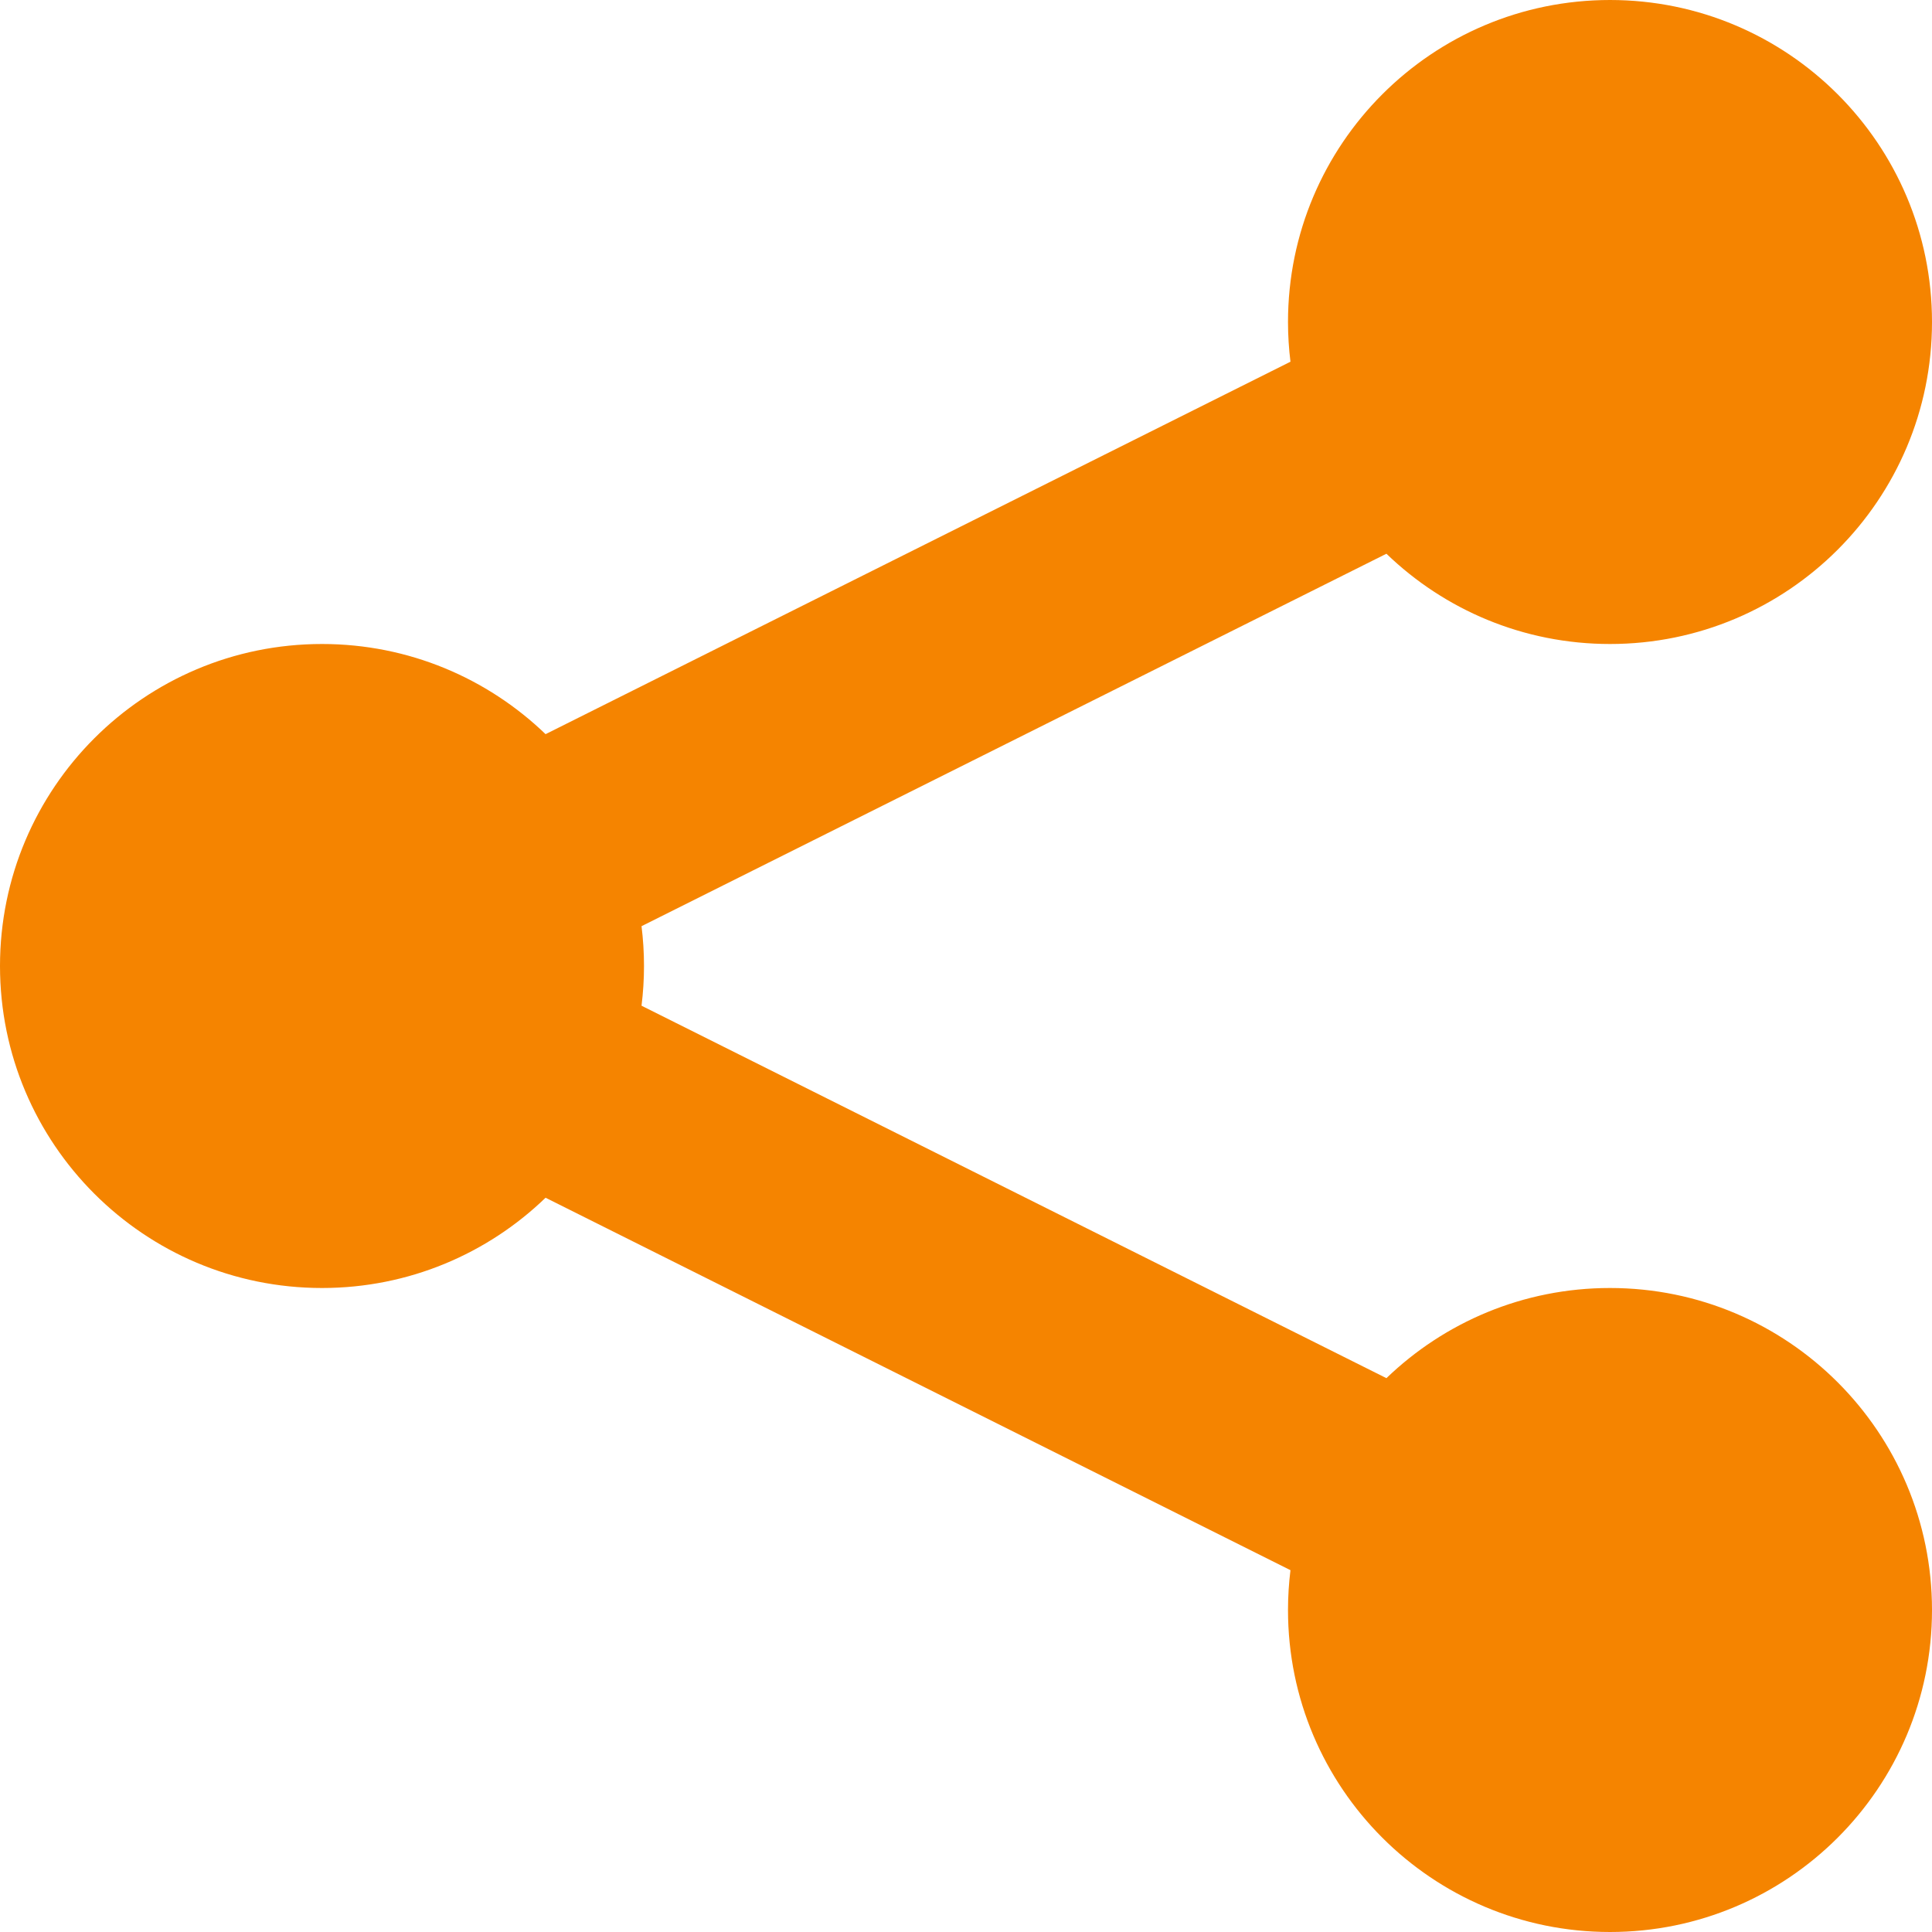 <svg width="18" height="18" viewBox="0 0 18 18" fill="none" xmlns="http://www.w3.org/2000/svg">
    <path d="M15 6C16.657 6 18 4.657 18 3C18 1.343 16.657 -0 15 -0C13.343 -0 12 1.343 12 3C12 3.125 12.008 3.249 12.023 3.37L5.083 6.84C4.543 6.32 3.809 6 3 6C1.343 6 0 7.343 0 9C0 10.657 1.343 12 3 12C3.809 12 4.543 11.68 5.083 11.159L12.023 14.629C12.008 14.751 12 14.874 12 15C12 16.657 13.343 18 15 18C16.657 18 18 16.657 18 15C18 13.343 16.657 12 15 12C14.191 12 13.457 12.32 12.917 12.84L5.977 9.37C5.992 9.249 6 9.125 6 9C6 8.874 5.992 8.751 5.977 8.629L12.917 5.159C13.457 5.68 14.191 6 15 6Z" fill="#F58400"/>
</svg>
